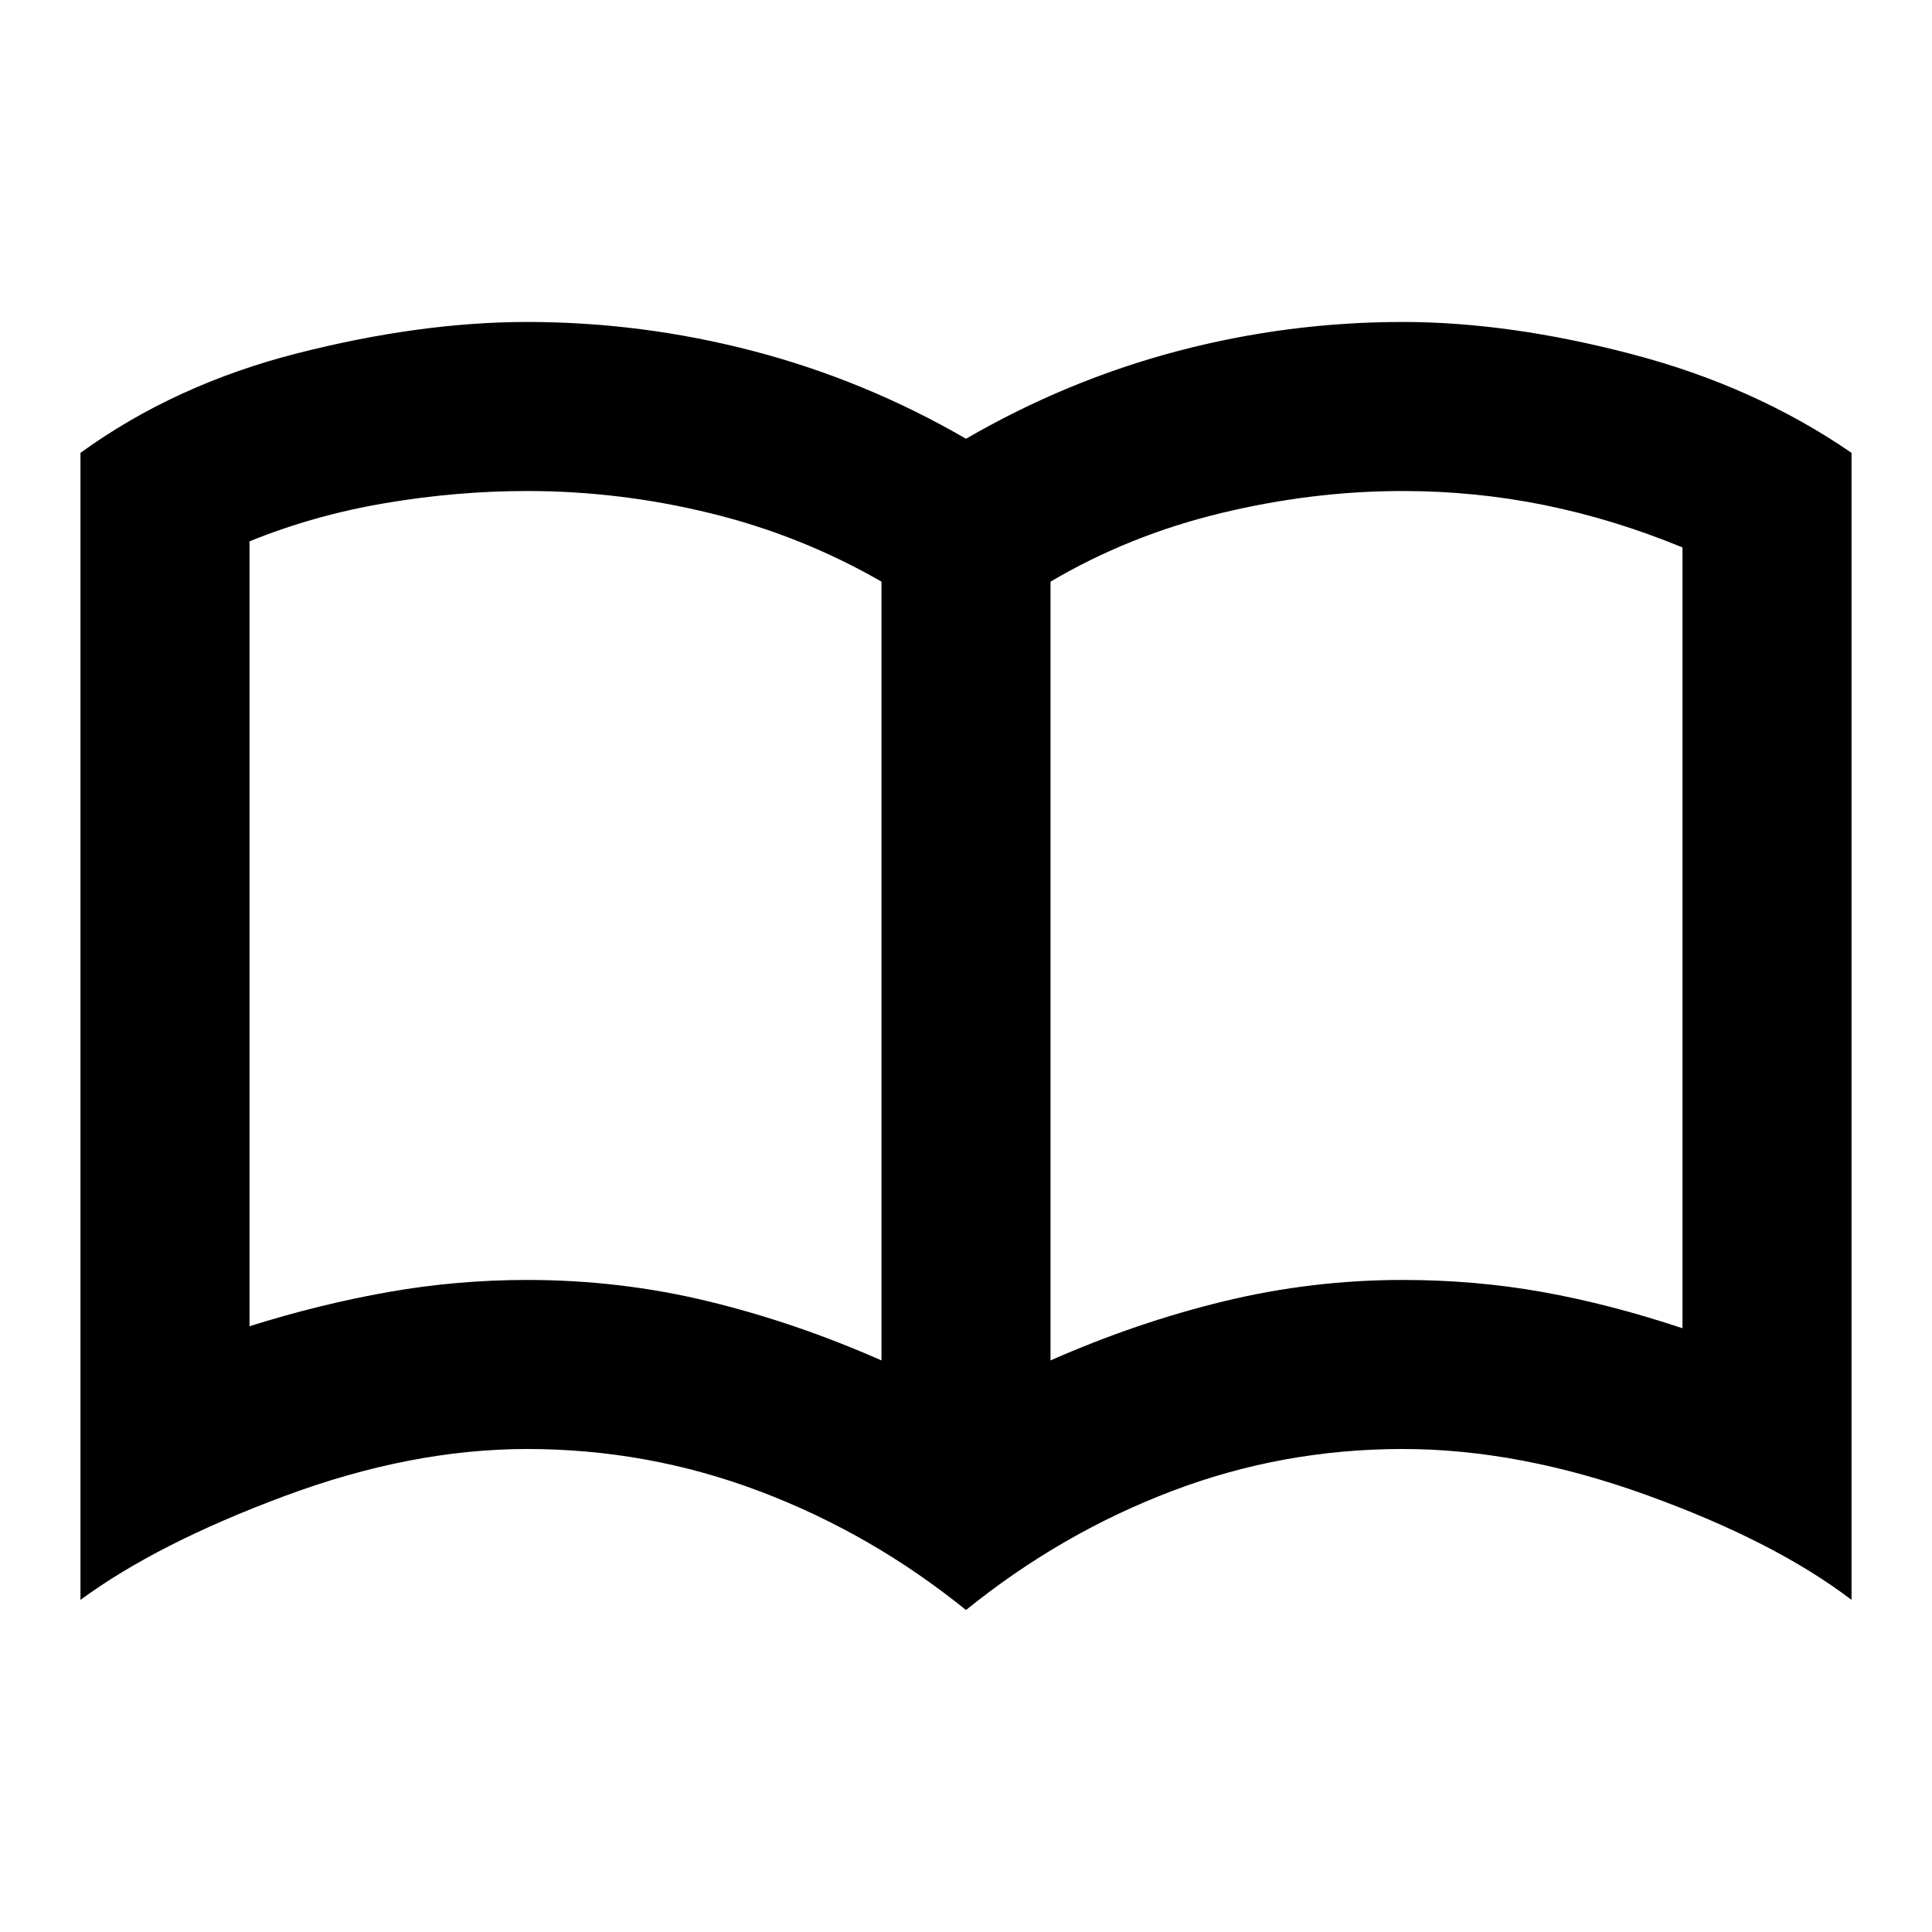 <svg xmlns="http://www.w3.org/2000/svg" height="20" width="20"><path d="M5.458 13.25q.959 0 1.865.219t1.802.614V6.021q-.833-.479-1.771-.708-.937-.23-1.896-.23-.729 0-1.468.125-.74.125-1.407.396v8.125q.729-.229 1.438-.354.708-.125 1.437-.125Zm5.417.833q.896-.395 1.802-.614.906-.219 1.844-.219.75 0 1.448.125t1.448.375V5.667q-.709-.292-1.427-.438-.719-.146-1.469-.146-.938 0-1.886.23-.947.229-1.76.708ZM10 16.667q-.979-.792-2.135-1.229Q6.708 15 5.458 15q-1.208 0-2.52.49-1.313.489-2.105 1.072V4.688q.979-.709 2.25-1.032 1.271-.323 2.375-.323 1.188 0 2.344.302 1.156.303 2.198.907 1.042-.604 2.188-.907 1.145-.302 2.333-.302 1.104 0 2.375.334 1.271.333 2.271 1.021v11.874q-.792-.604-2.115-1.083Q15.729 15 14.521 15q-1.25 0-2.396.438-1.146.437-2.125 1.229ZM5.854 9.583Z"/></svg>